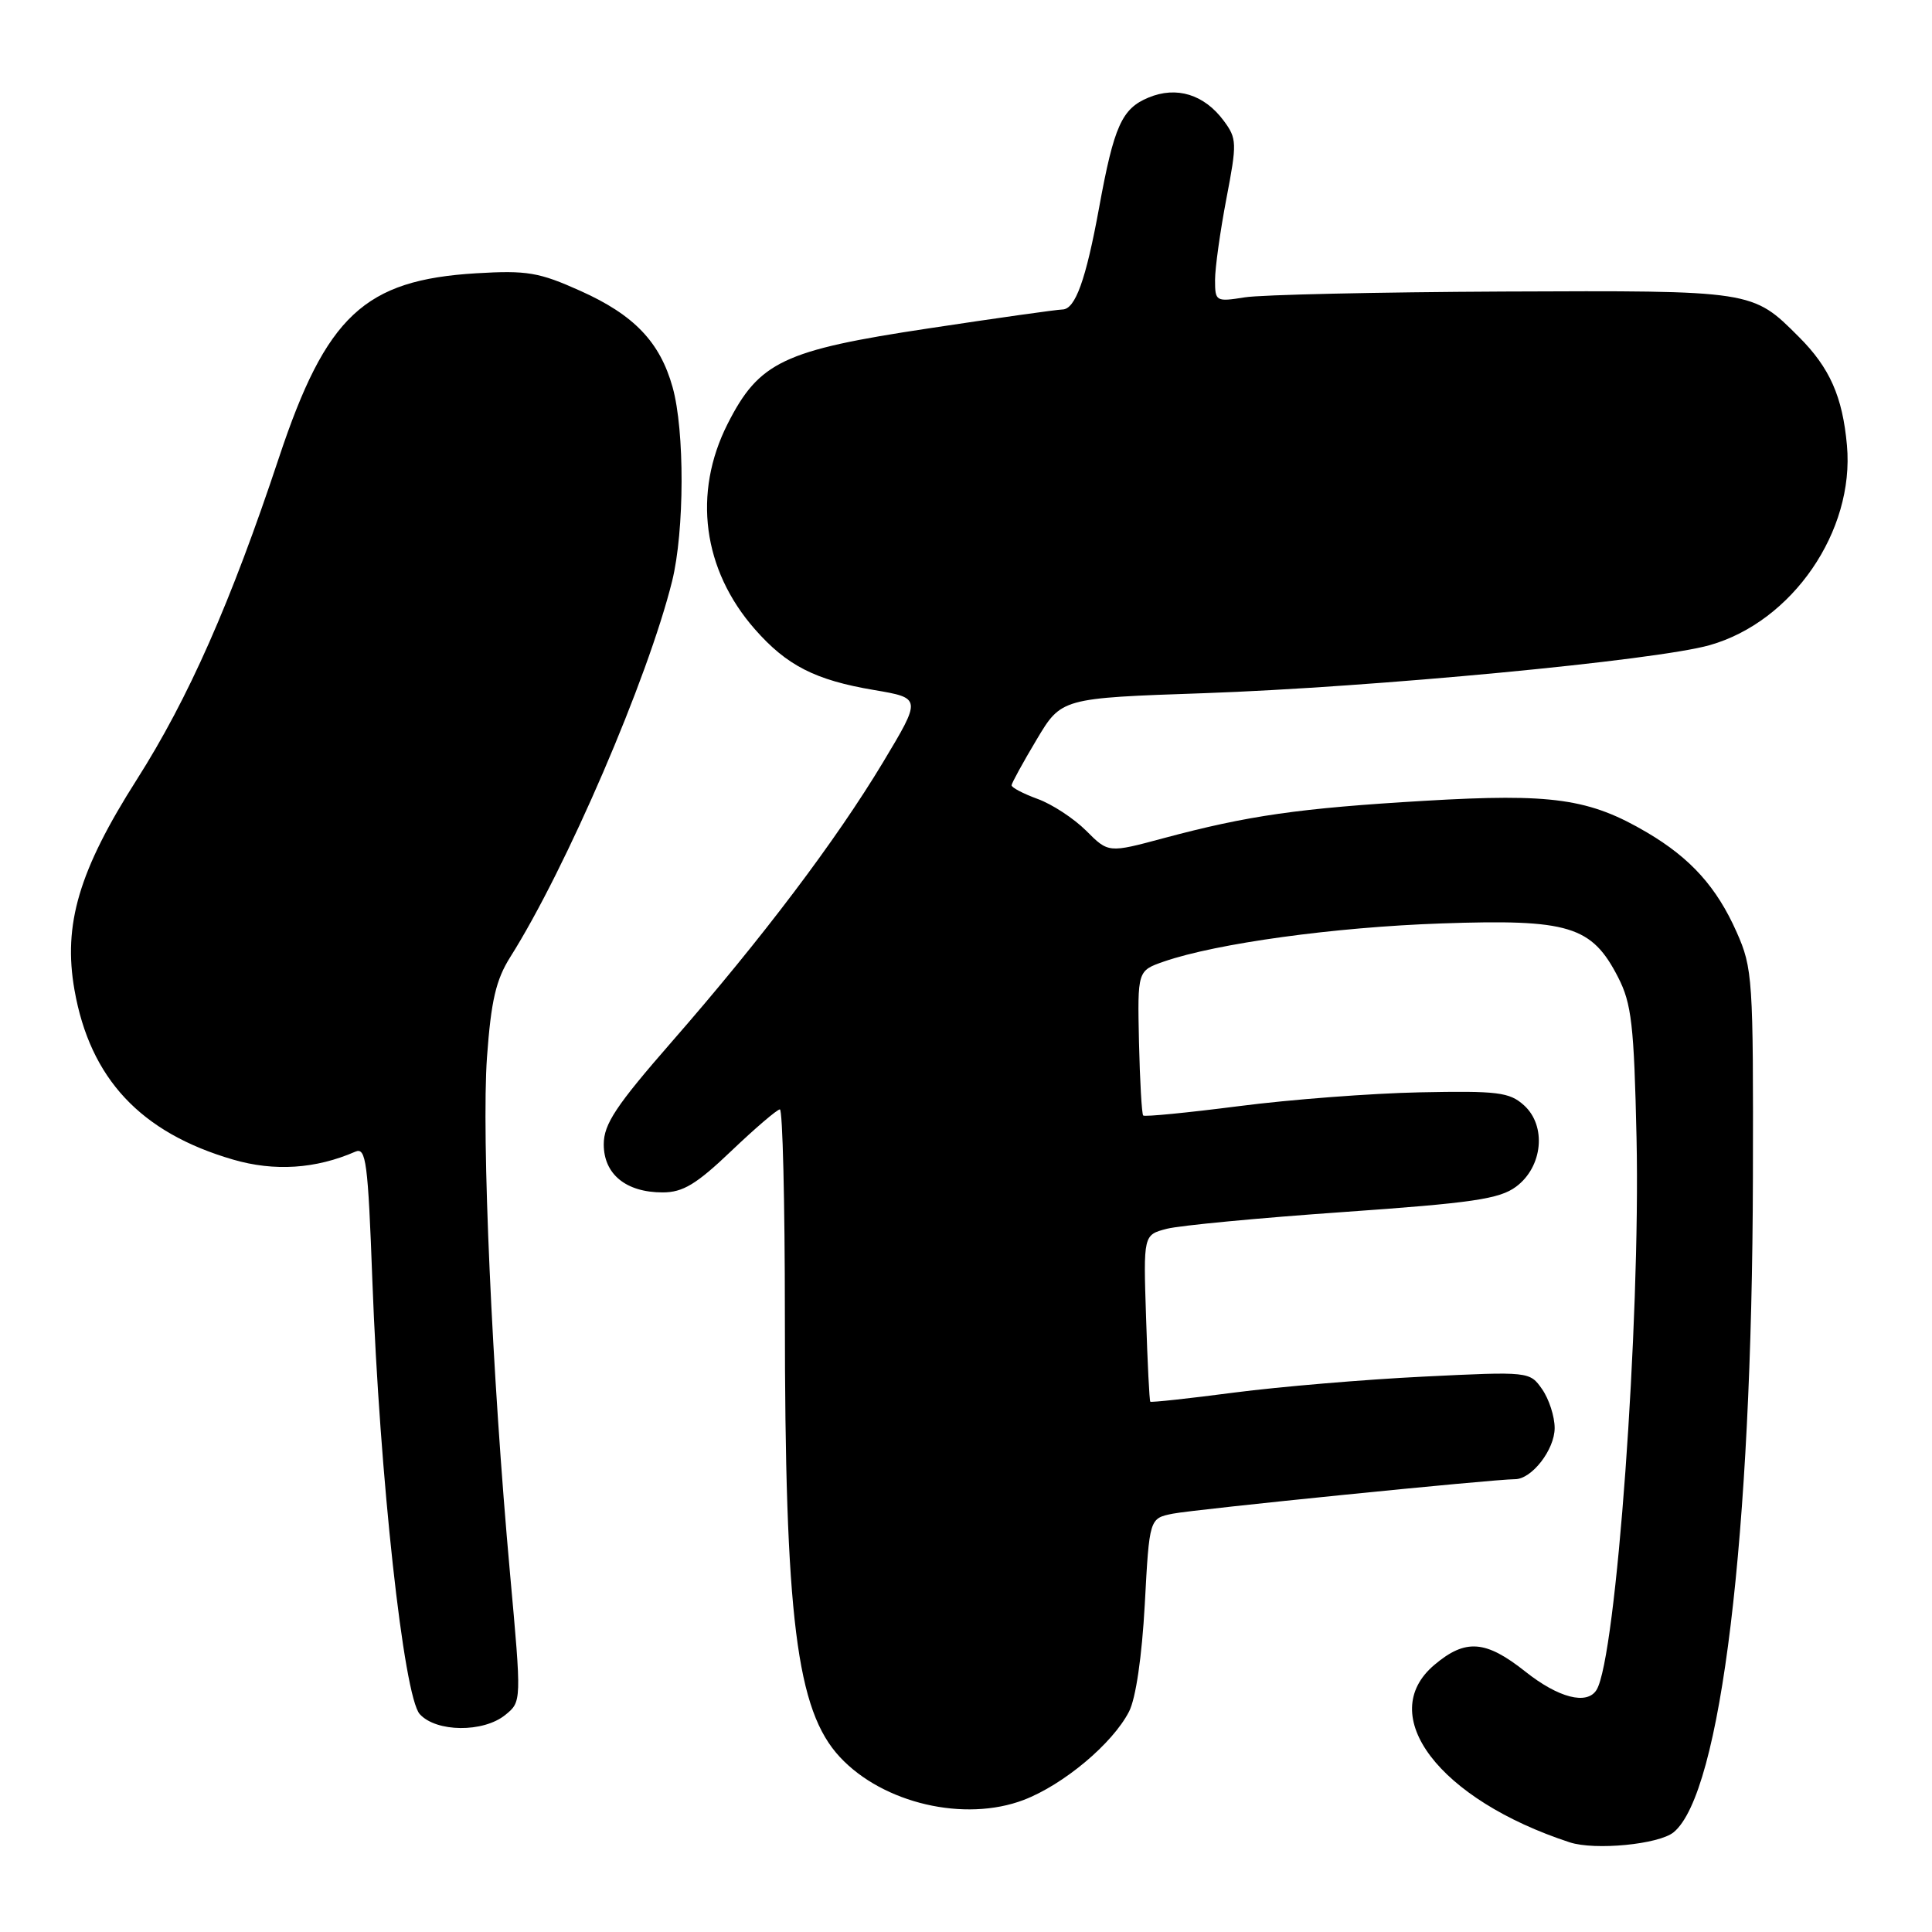 <?xml version="1.0" encoding="UTF-8" standalone="no"?>
<!DOCTYPE svg PUBLIC "-//W3C//DTD SVG 1.1//EN" "http://www.w3.org/Graphics/SVG/1.1/DTD/svg11.dtd" >
<svg xmlns="http://www.w3.org/2000/svg" xmlns:xlink="http://www.w3.org/1999/xlink" version="1.1" viewBox="0 0 256 256">
 <g >
 <path fill="currentColor"
d=" M 221.77 242.78 C 228.03 237.62 232.16 203.53 232.27 156.00 C 232.33 129.68 232.24 128.29 230.11 123.50 C 227.47 117.55 224.02 113.72 218.26 110.32 C 210.61 105.81 205.70 105.11 188.79 106.11 C 172.15 107.09 165.38 108.06 154.19 111.06 C 146.87 113.03 146.87 113.03 143.92 110.07 C 142.29 108.45 139.40 106.55 137.48 105.86 C 135.57 105.16 134.02 104.35 134.04 104.05 C 134.06 103.75 135.55 101.03 137.36 98.00 C 140.64 92.50 140.64 92.50 159.57 91.85 C 181.87 91.07 219.37 87.52 226.53 85.49 C 237.50 82.39 245.76 70.37 244.73 59.01 C 244.15 52.56 242.45 48.72 238.36 44.64 C 232.19 38.46 232.36 38.49 199.18 38.63 C 182.50 38.71 167.09 39.05 164.93 39.40 C 161.11 40.01 161.00 39.94 161.00 37.10 C 161.00 35.49 161.68 30.65 162.50 26.34 C 163.92 18.94 163.90 18.36 162.15 16.00 C 159.56 12.51 155.90 11.38 152.18 12.93 C 148.65 14.39 147.61 16.70 145.64 27.50 C 143.88 37.12 142.48 40.99 140.77 41.01 C 140.07 41.02 132.10 42.14 123.06 43.51 C 103.79 46.41 100.59 47.93 96.41 56.17 C 91.77 65.34 93.11 75.50 100.02 83.37 C 104.25 88.19 108.03 90.12 115.81 91.43 C 122.11 92.50 122.11 92.50 117.01 101.00 C 110.75 111.40 101.02 124.29 89.04 138.01 C 81.62 146.51 80.00 148.95 80.00 151.63 C 80.00 155.59 82.95 158.00 87.80 158.00 C 90.49 158.00 92.27 156.93 96.91 152.50 C 100.09 149.47 102.98 147.00 103.34 147.00 C 103.70 147.00 104.00 159.26 104.00 174.25 C 104.00 214.41 105.53 226.65 111.30 232.83 C 117.02 238.97 127.83 241.48 135.65 238.50 C 140.92 236.48 147.41 231.05 149.60 226.80 C 150.50 225.06 151.31 219.51 151.69 212.57 C 152.30 201.19 152.30 201.19 155.40 200.57 C 158.26 200.00 197.91 196.00 200.75 196.00 C 202.97 196.00 206.00 192.08 206.00 189.22 C 206.00 187.69 205.25 185.38 204.34 184.08 C 202.70 181.73 202.63 181.72 188.59 182.41 C 180.84 182.79 169.58 183.74 163.56 184.52 C 157.54 185.31 152.53 185.85 152.42 185.73 C 152.30 185.60 152.05 180.58 151.86 174.57 C 151.50 163.63 151.50 163.63 154.61 162.82 C 156.33 162.38 166.85 161.38 178.01 160.60 C 195.09 159.40 198.69 158.88 200.89 157.24 C 204.43 154.61 204.95 149.17 201.93 146.45 C 200.01 144.72 198.45 144.53 188.13 144.74 C 181.73 144.87 170.95 145.69 164.16 146.57 C 157.37 147.44 151.67 148.00 151.48 147.81 C 151.29 147.62 151.04 143.23 150.92 138.05 C 150.72 128.63 150.72 128.63 154.22 127.41 C 161.20 125.00 176.80 122.85 191.00 122.36 C 207.91 121.77 210.92 122.69 214.41 129.50 C 216.19 132.97 216.52 135.79 216.85 150.80 C 217.38 175.13 214.16 219.70 211.55 223.92 C 210.29 225.96 206.50 224.98 202.11 221.49 C 196.87 217.33 194.19 217.12 190.08 220.59 C 182.16 227.25 190.68 238.45 208.00 244.12 C 211.34 245.21 219.82 244.39 221.77 242.78 Z  M 66.95 227.24 C 69.12 225.48 69.12 225.48 67.58 208.49 C 65.19 182.09 63.78 150.45 64.53 140.06 C 65.07 132.60 65.72 129.82 67.61 126.82 C 75.02 115.09 85.86 89.90 89.06 77.00 C 90.70 70.35 90.74 57.06 89.12 51.30 C 87.45 45.32 84.01 41.72 76.90 38.54 C 71.43 36.08 69.83 35.81 63.11 36.21 C 48.28 37.10 43.22 41.83 36.96 60.65 C 30.58 79.85 24.97 92.54 18.12 103.31 C 10.46 115.35 8.34 122.49 9.87 131.18 C 11.94 142.93 18.64 150.09 30.88 153.65 C 36.36 155.25 41.84 154.89 47.09 152.60 C 48.50 151.99 48.76 153.96 49.34 169.70 C 50.31 195.69 53.49 224.78 55.62 227.13 C 57.80 229.54 64.04 229.60 66.95 227.24 Z "/>
</g>
</svg>